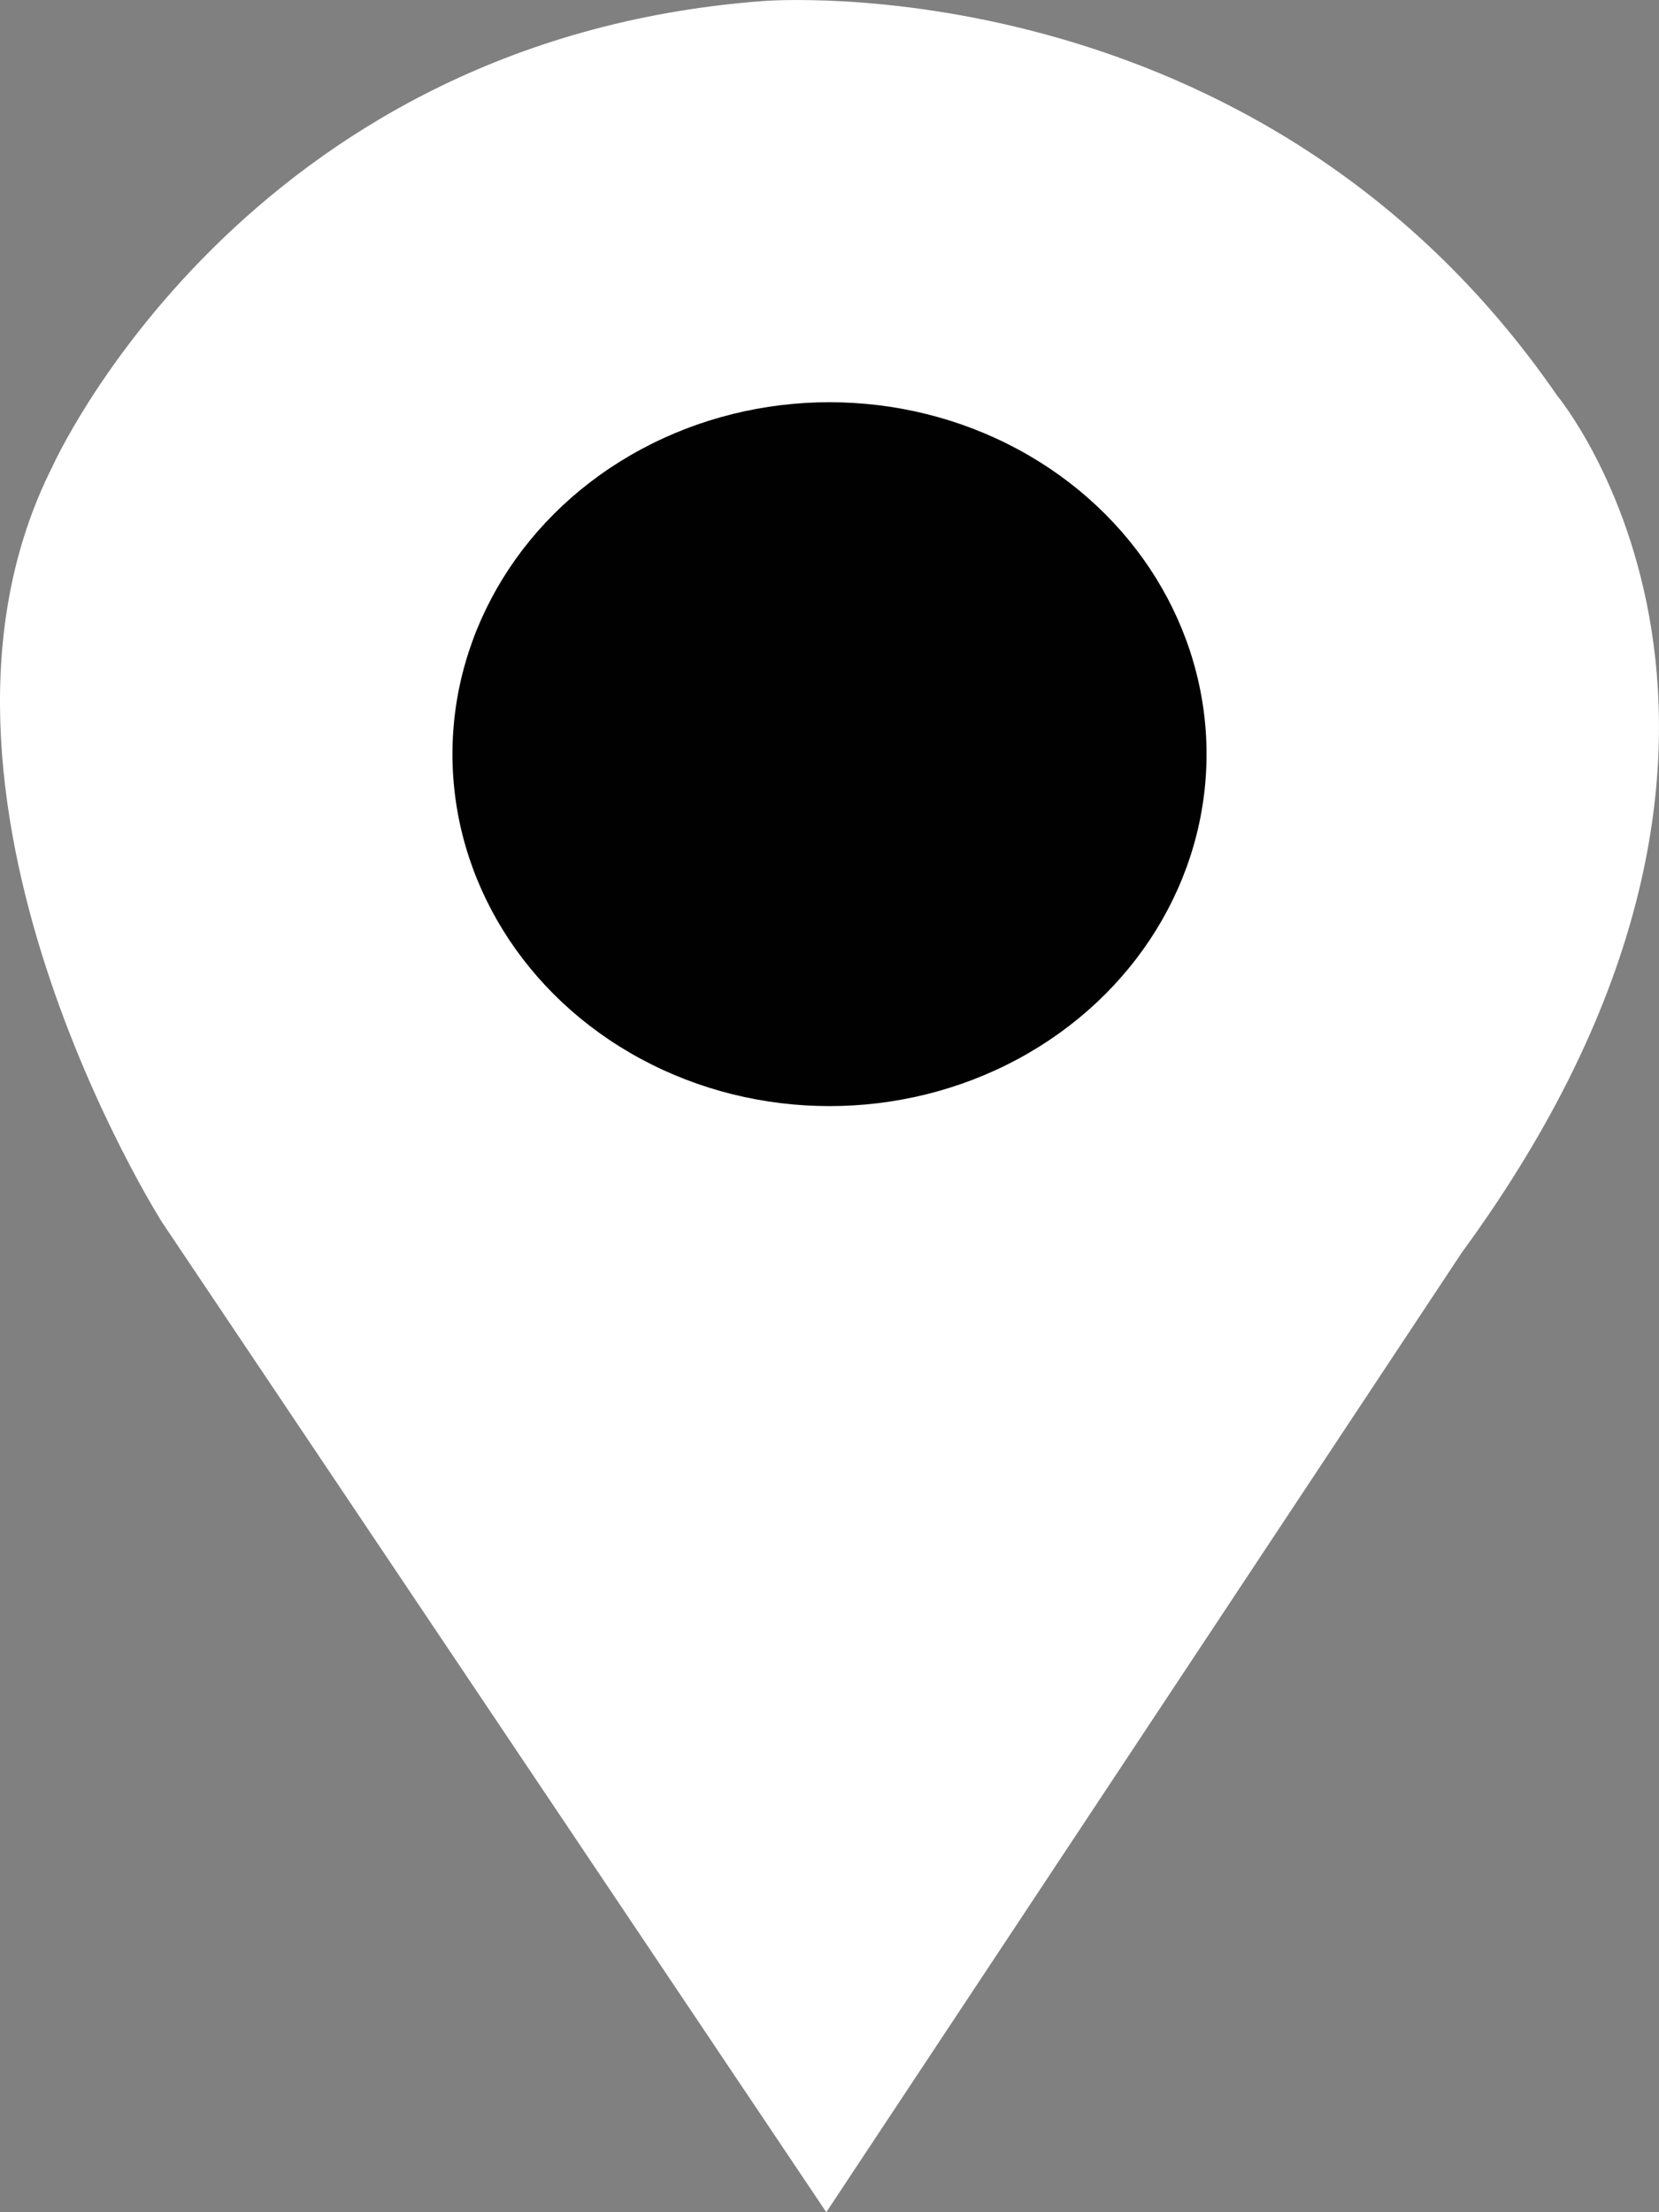 <svg width="33" height="44" fill="none" xmlns="http://www.w3.org/2000/svg"><rect width="100%" height="100%" fill="#808080" stroke="none"/><path d="M16.436 44L3.226 24.314s-5.442-8.557-2.19-15.02c0 0 3.784-8.496 14.14-9.273 0 0 9.824-.819 15.798 7.847 0 0 5.637 6.752-1.895 17.043L16.436 44z" fill="#fff"/><ellipse cx="16.5" cy="15" rx="7.5" ry="7" fill="#010101"/></svg>